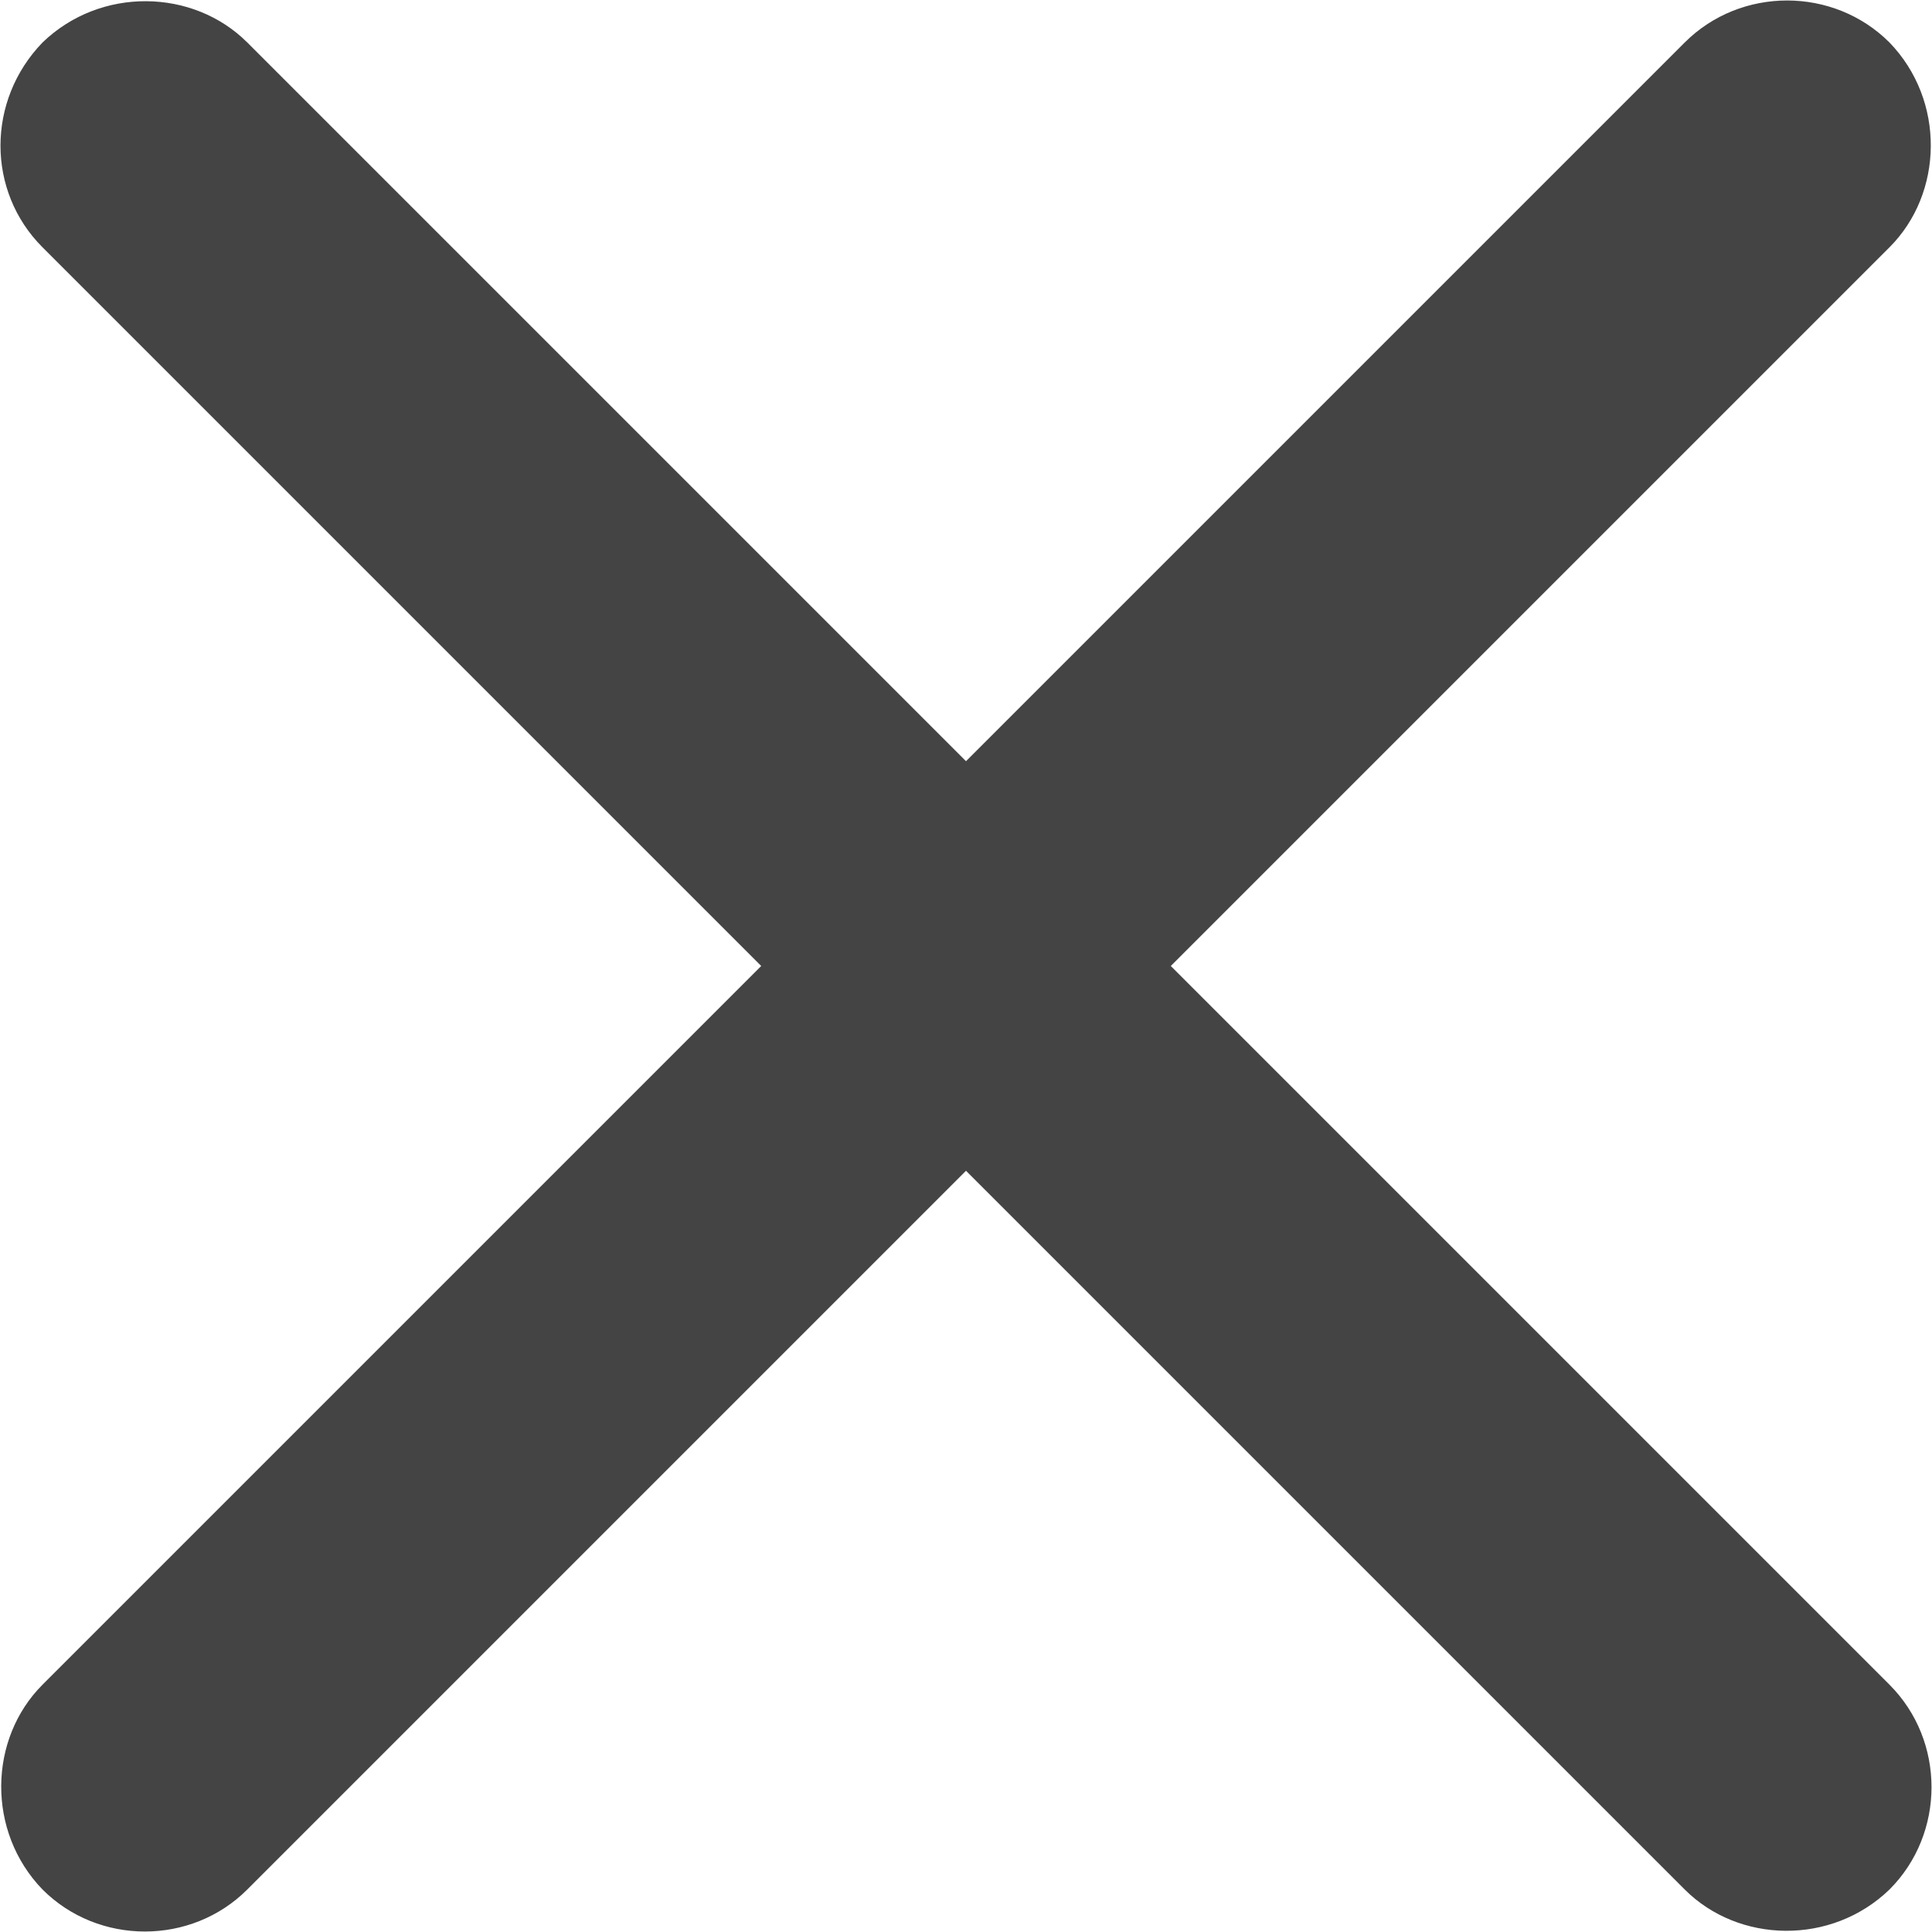 <!-- Generated by IcoMoon.io -->
<svg version="1.1" xmlns="http://www.w3.org/2000/svg" width="32" height="32" viewBox="0 0 32 32">
<title>close</title>
<path fill="#444" d="M0.704 4.096l11.904 11.904-11.904 11.904c-0.896 0.896-0.928 2.432 0 3.392 0.928 0.928 2.464 0.928 3.392 0l11.904-11.904 11.904 11.904c0.896 0.896 2.432 0.928 3.392 0 0.928-0.928 0.928-2.464 0-3.392l-11.904-11.904 11.904-11.904c0.896-0.896 0.928-2.432 0-3.392-0.928-0.928-2.464-0.928-3.392 0l-11.904 11.904-11.904-11.904c-0.896-0.896-2.432-0.928-3.392 0-0.928 0.96-0.928 2.464 0 3.392z"></path>
</svg>
